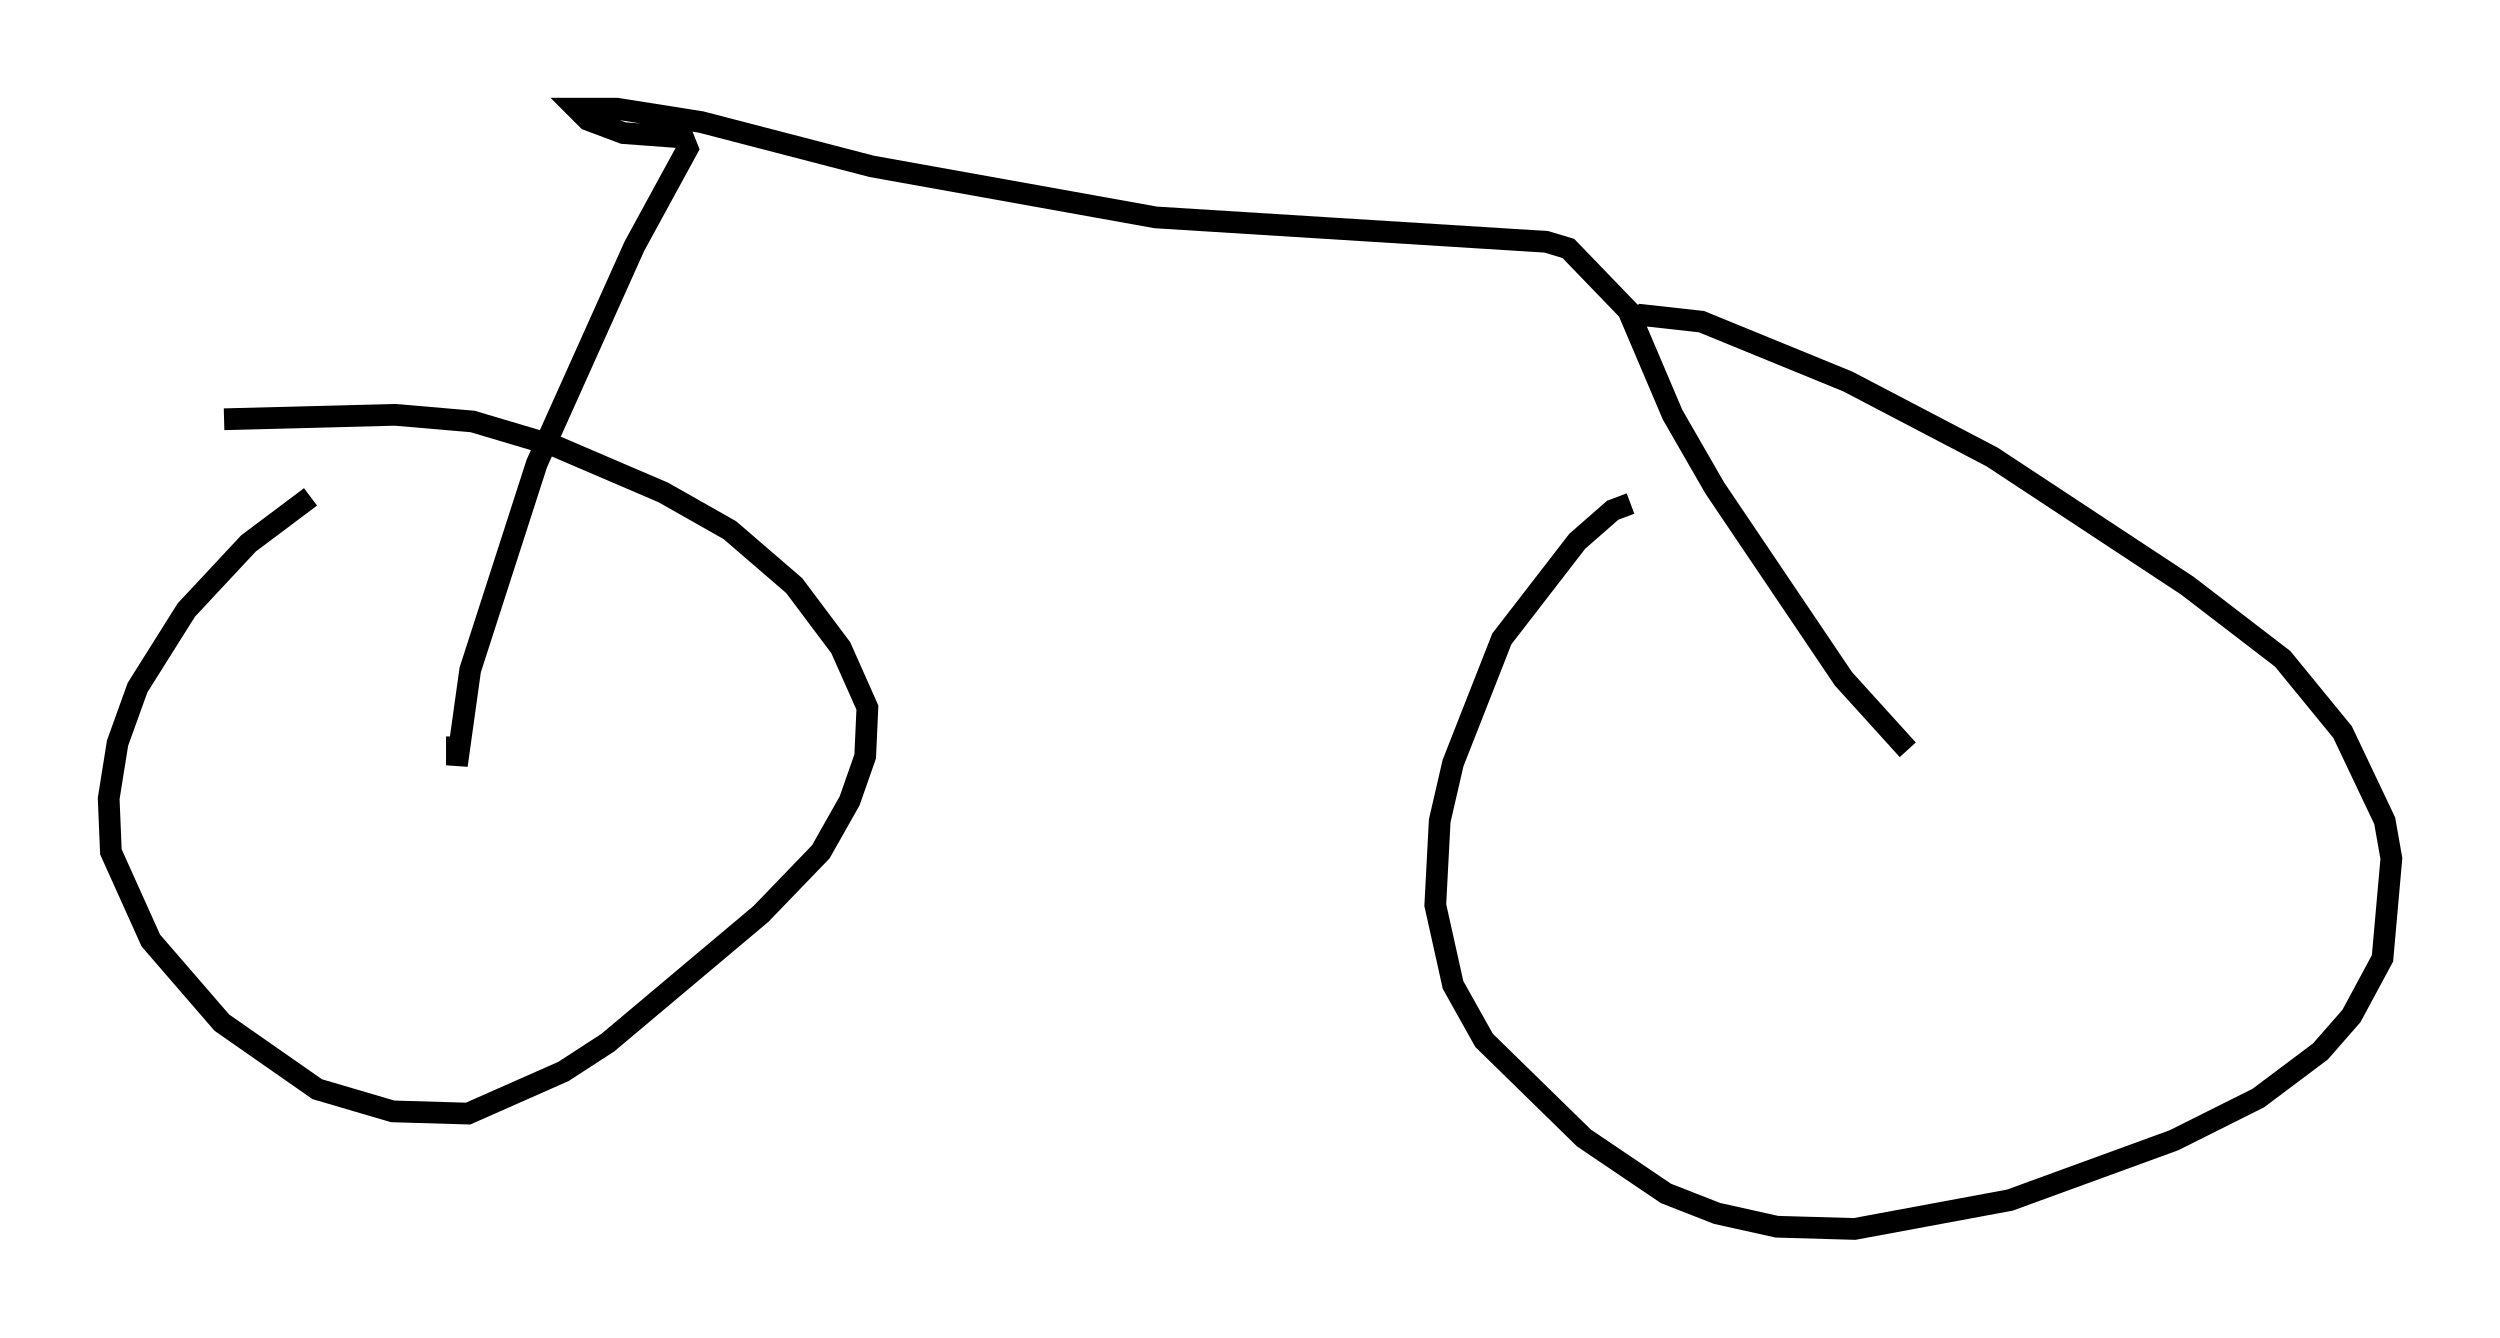 <?xml version="1.0" encoding="utf-8" ?>
<svg baseProfile="full" height="61.553" version="1.1" width="115.045" xmlns="http://www.w3.org/2000/svg" xmlns:ev="http://www.w3.org/2001/xml-events" xmlns:xlink="http://www.w3.org/1999/xlink"><defs /><rect fill="white" height="61.553" width="115.045" x="0" y="0" /><path d="M16.025, 22.048 m-1.735, 0.817 l-2.858, 2.144 -2.858, 3.063 l-2.246, 3.573 -0.919, 2.552 l-0.408, 2.552 0.102, 2.45 l1.838, 4.083 3.267, 3.777 l4.39, 3.063 3.471, 1.021 l3.471, 0.102 4.39, -1.94 l2.042, -1.327 7.044, -5.921 l2.756, -2.858 1.327, -2.348 l0.715, -2.042 0.102, -2.246 l-1.225, -2.756 -2.144, -2.858 l-2.96, -2.552 -3.063, -1.735 l-5.002, -2.144 -3.777, -1.123 l-3.573, -0.306 -7.861, 0.204 m64.722, 3.879 l-0.817, 0.306 -1.633, 1.429 l-3.471, 4.492 -2.246, 5.717 l-0.613, 2.654 -0.204, 3.879 l0.817, 3.675 1.429, 2.552 l4.594, 4.492 3.777, 2.552 l2.348, 0.919 2.756, 0.613 l3.573, 0.102 7.146, -1.327 l7.554, -2.756 3.879, -1.94 l2.858, -2.144 1.429, -1.633 l1.429, -2.654 0.408, -4.594 l-0.306, -1.735 -1.94, -4.083 l-2.756, -3.369 -4.39, -3.369 l-8.983, -5.921 -6.635, -3.471 l-6.738, -2.756 -2.756, -0.306 l-0.817, 0.408 m13.067, 19.6 l-2.96, -3.267 -5.921, -8.779 l-1.94, -3.369 -2.042, -4.798 l-2.756, -2.858 -1.021, -0.306 l-17.967, -1.123 -13.067, -2.348 l-7.861, -2.042 -3.879, -0.613 l-1.838, 0.0 0.51, 0.51 l1.633, 0.613 2.756, 0.204 l0.204, 0.51 -2.45, 4.492 l-4.492, 10.004 -3.063, 9.494 l-0.613, 4.39 0.0, -1.327 " fill="none" stroke="black" stroke-width="1" /></svg>